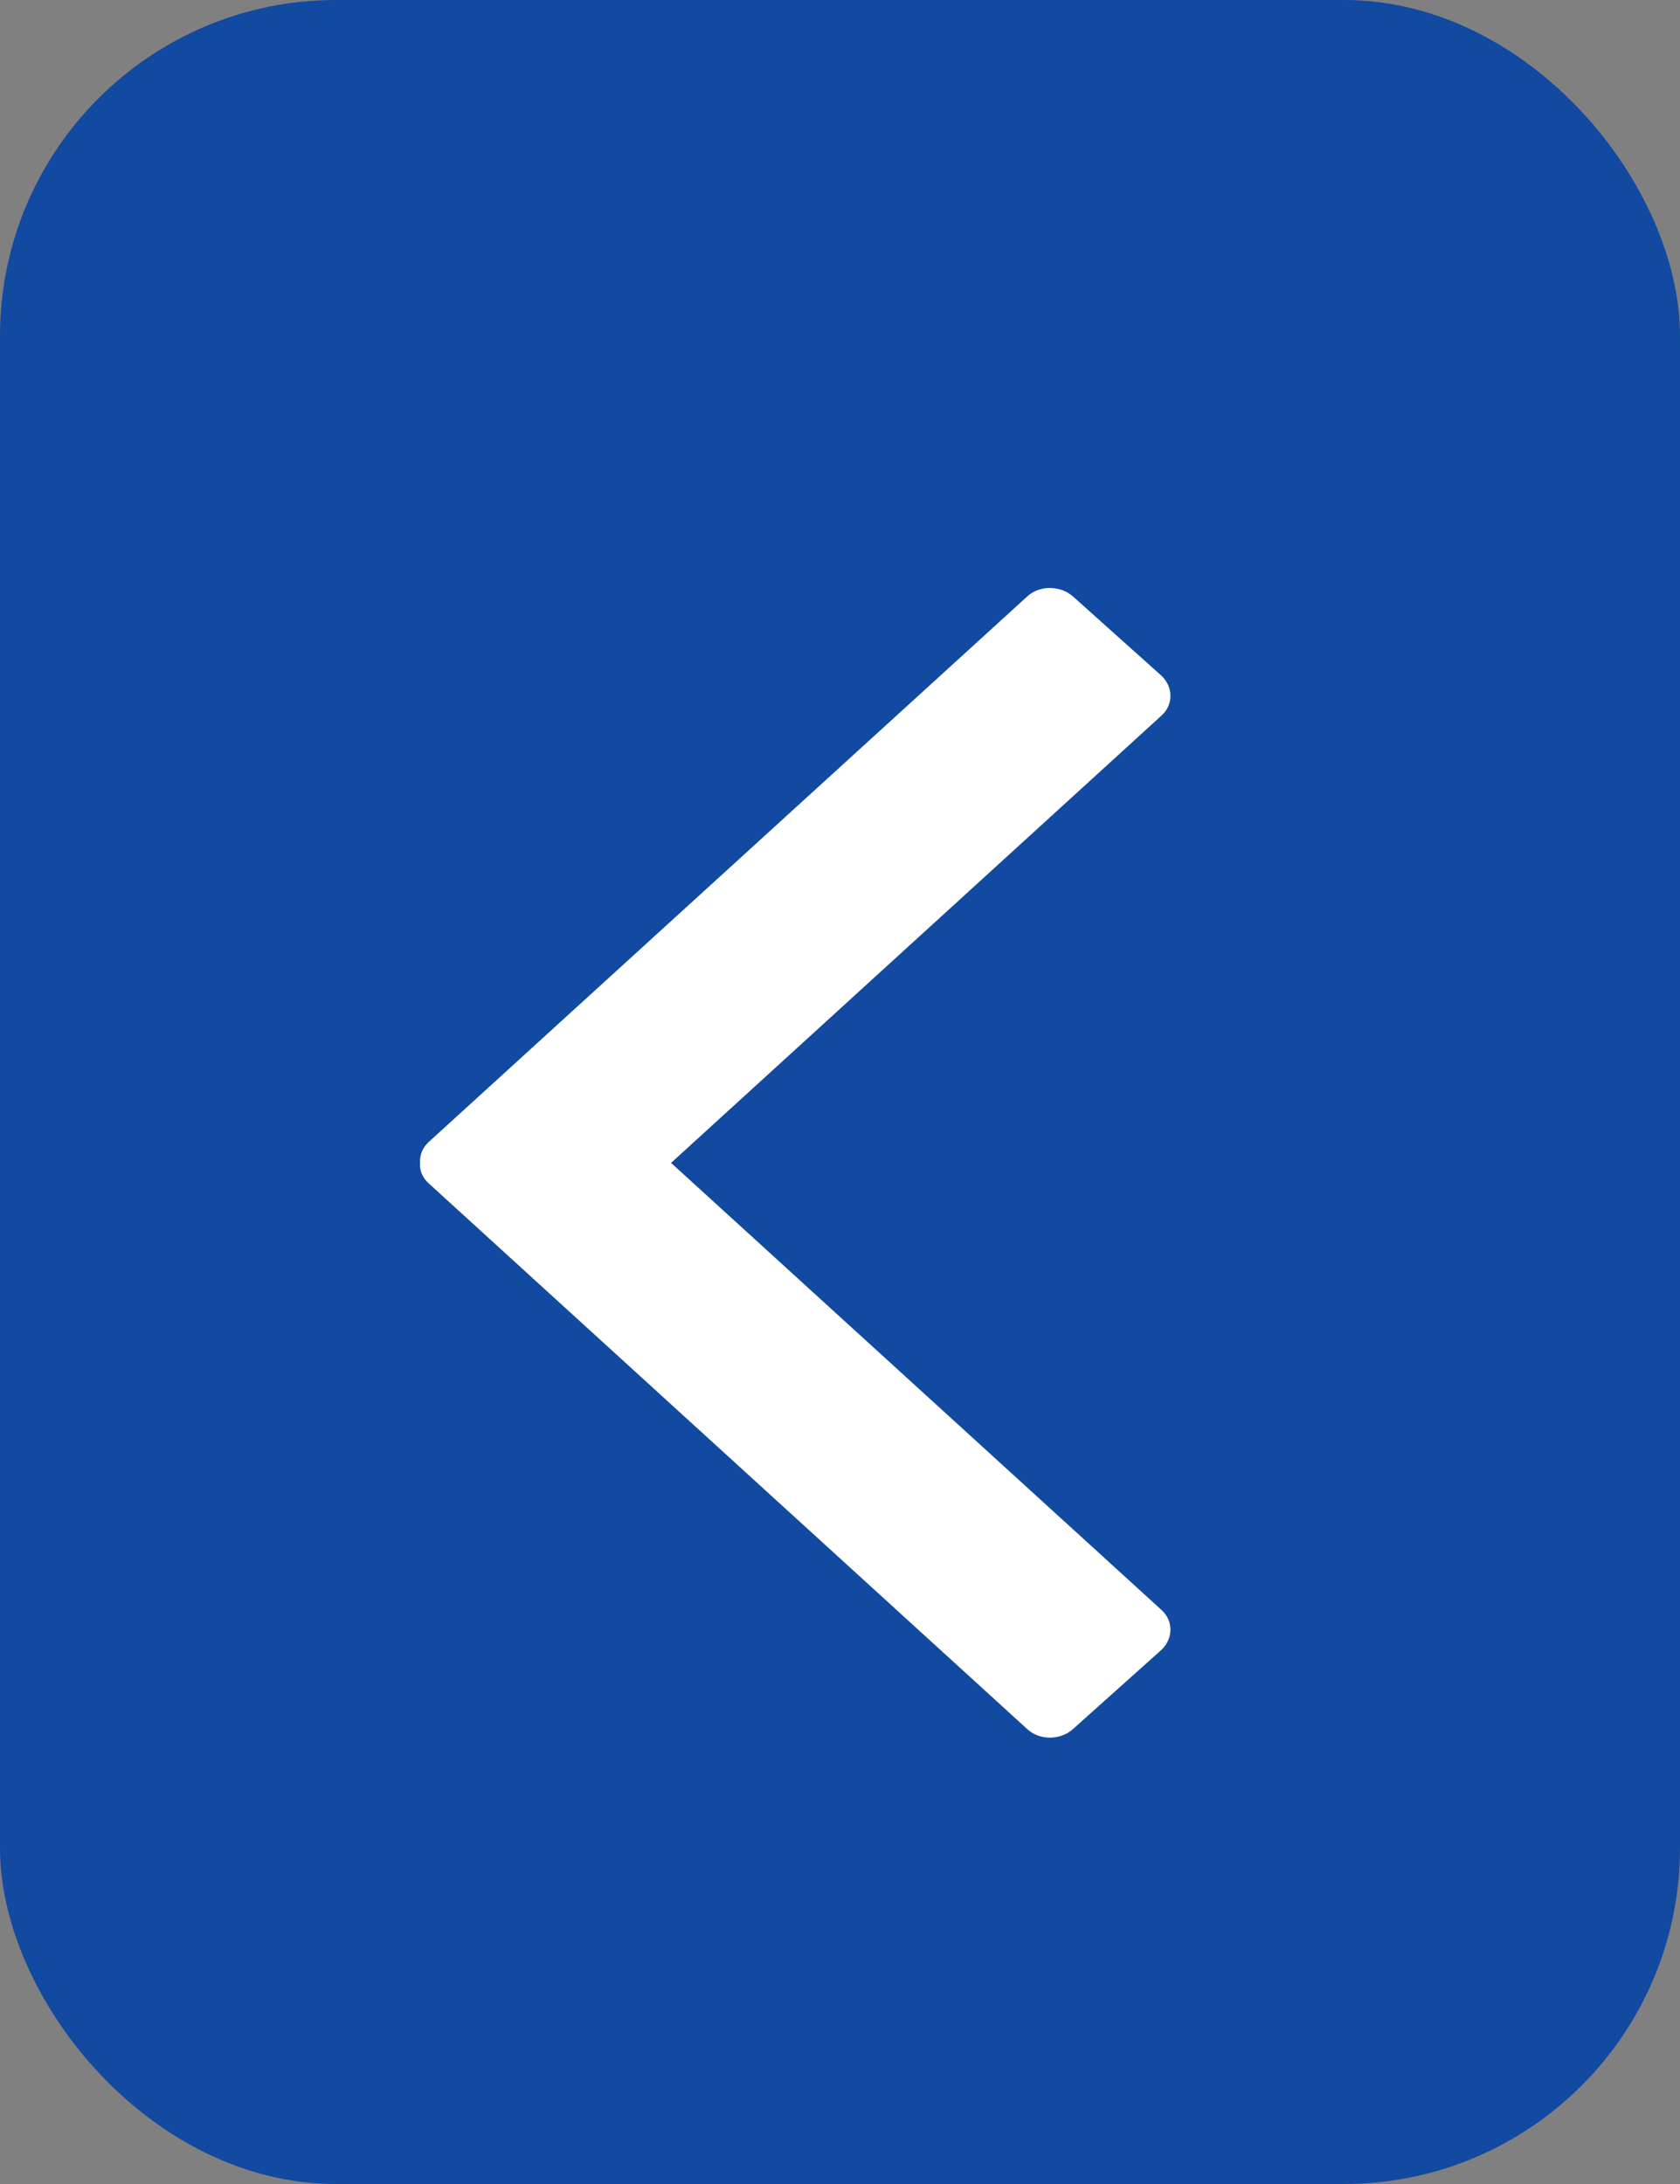 <?xml version="1.0" encoding="UTF-8"?>
<svg width="20px" height="26px" viewBox="0 0 20 26" version="1.1" xmlns="http://www.w3.org/2000/svg" xmlns:xlink="http://www.w3.org/1999/xlink">
    <rect x="0" y="0" width="20" height="26" fill="#808080" stroke="none"/>
    <!-- Generator: Sketch 45.2 (43514) - http://www.bohemiancoding.com/sketch -->
    <title>Group 4 Copy</title>
    <desc>Created with Sketch.</desc>
    <defs></defs>
    <g id="Page-1" stroke="none" stroke-width="1" fill="none" fill-rule="evenodd">
        <g id="Styleguide" transform="translate(-1009, -1369)">
            <g id="Group-4-Copy" transform="translate(1009, 1369)">
                <rect id="Rectangle-15" fill="#1249A1" x="0" y="0" width="20" height="26" rx="4"></rect>
                <path d="M10.945,13.842 L10.945,13.842 L10.945,13.842 L5.108,8.521 C4.961,8.389 4.965,8.172 5.115,8.038 L6.159,7.103 C6.309,6.968 6.553,6.965 6.7,7.097 L13.829,13.597 C13.906,13.665 13.941,13.756 13.934,13.845 C13.938,13.937 13.903,14.025 13.829,14.092 L6.7,20.59 C6.553,20.721 6.309,20.718 6.159,20.584 L5.115,19.649 C4.965,19.514 4.961,19.297 5.108,19.166 L10.945,13.842 Z" id="Shape" fill="#FFFFFF" fill-rule="nonzero" transform="translate(9.467, 13.843) rotate(-180) translate(-9.467, -13.843) "></path>
            </g>
        </g>
    </g>
</svg>